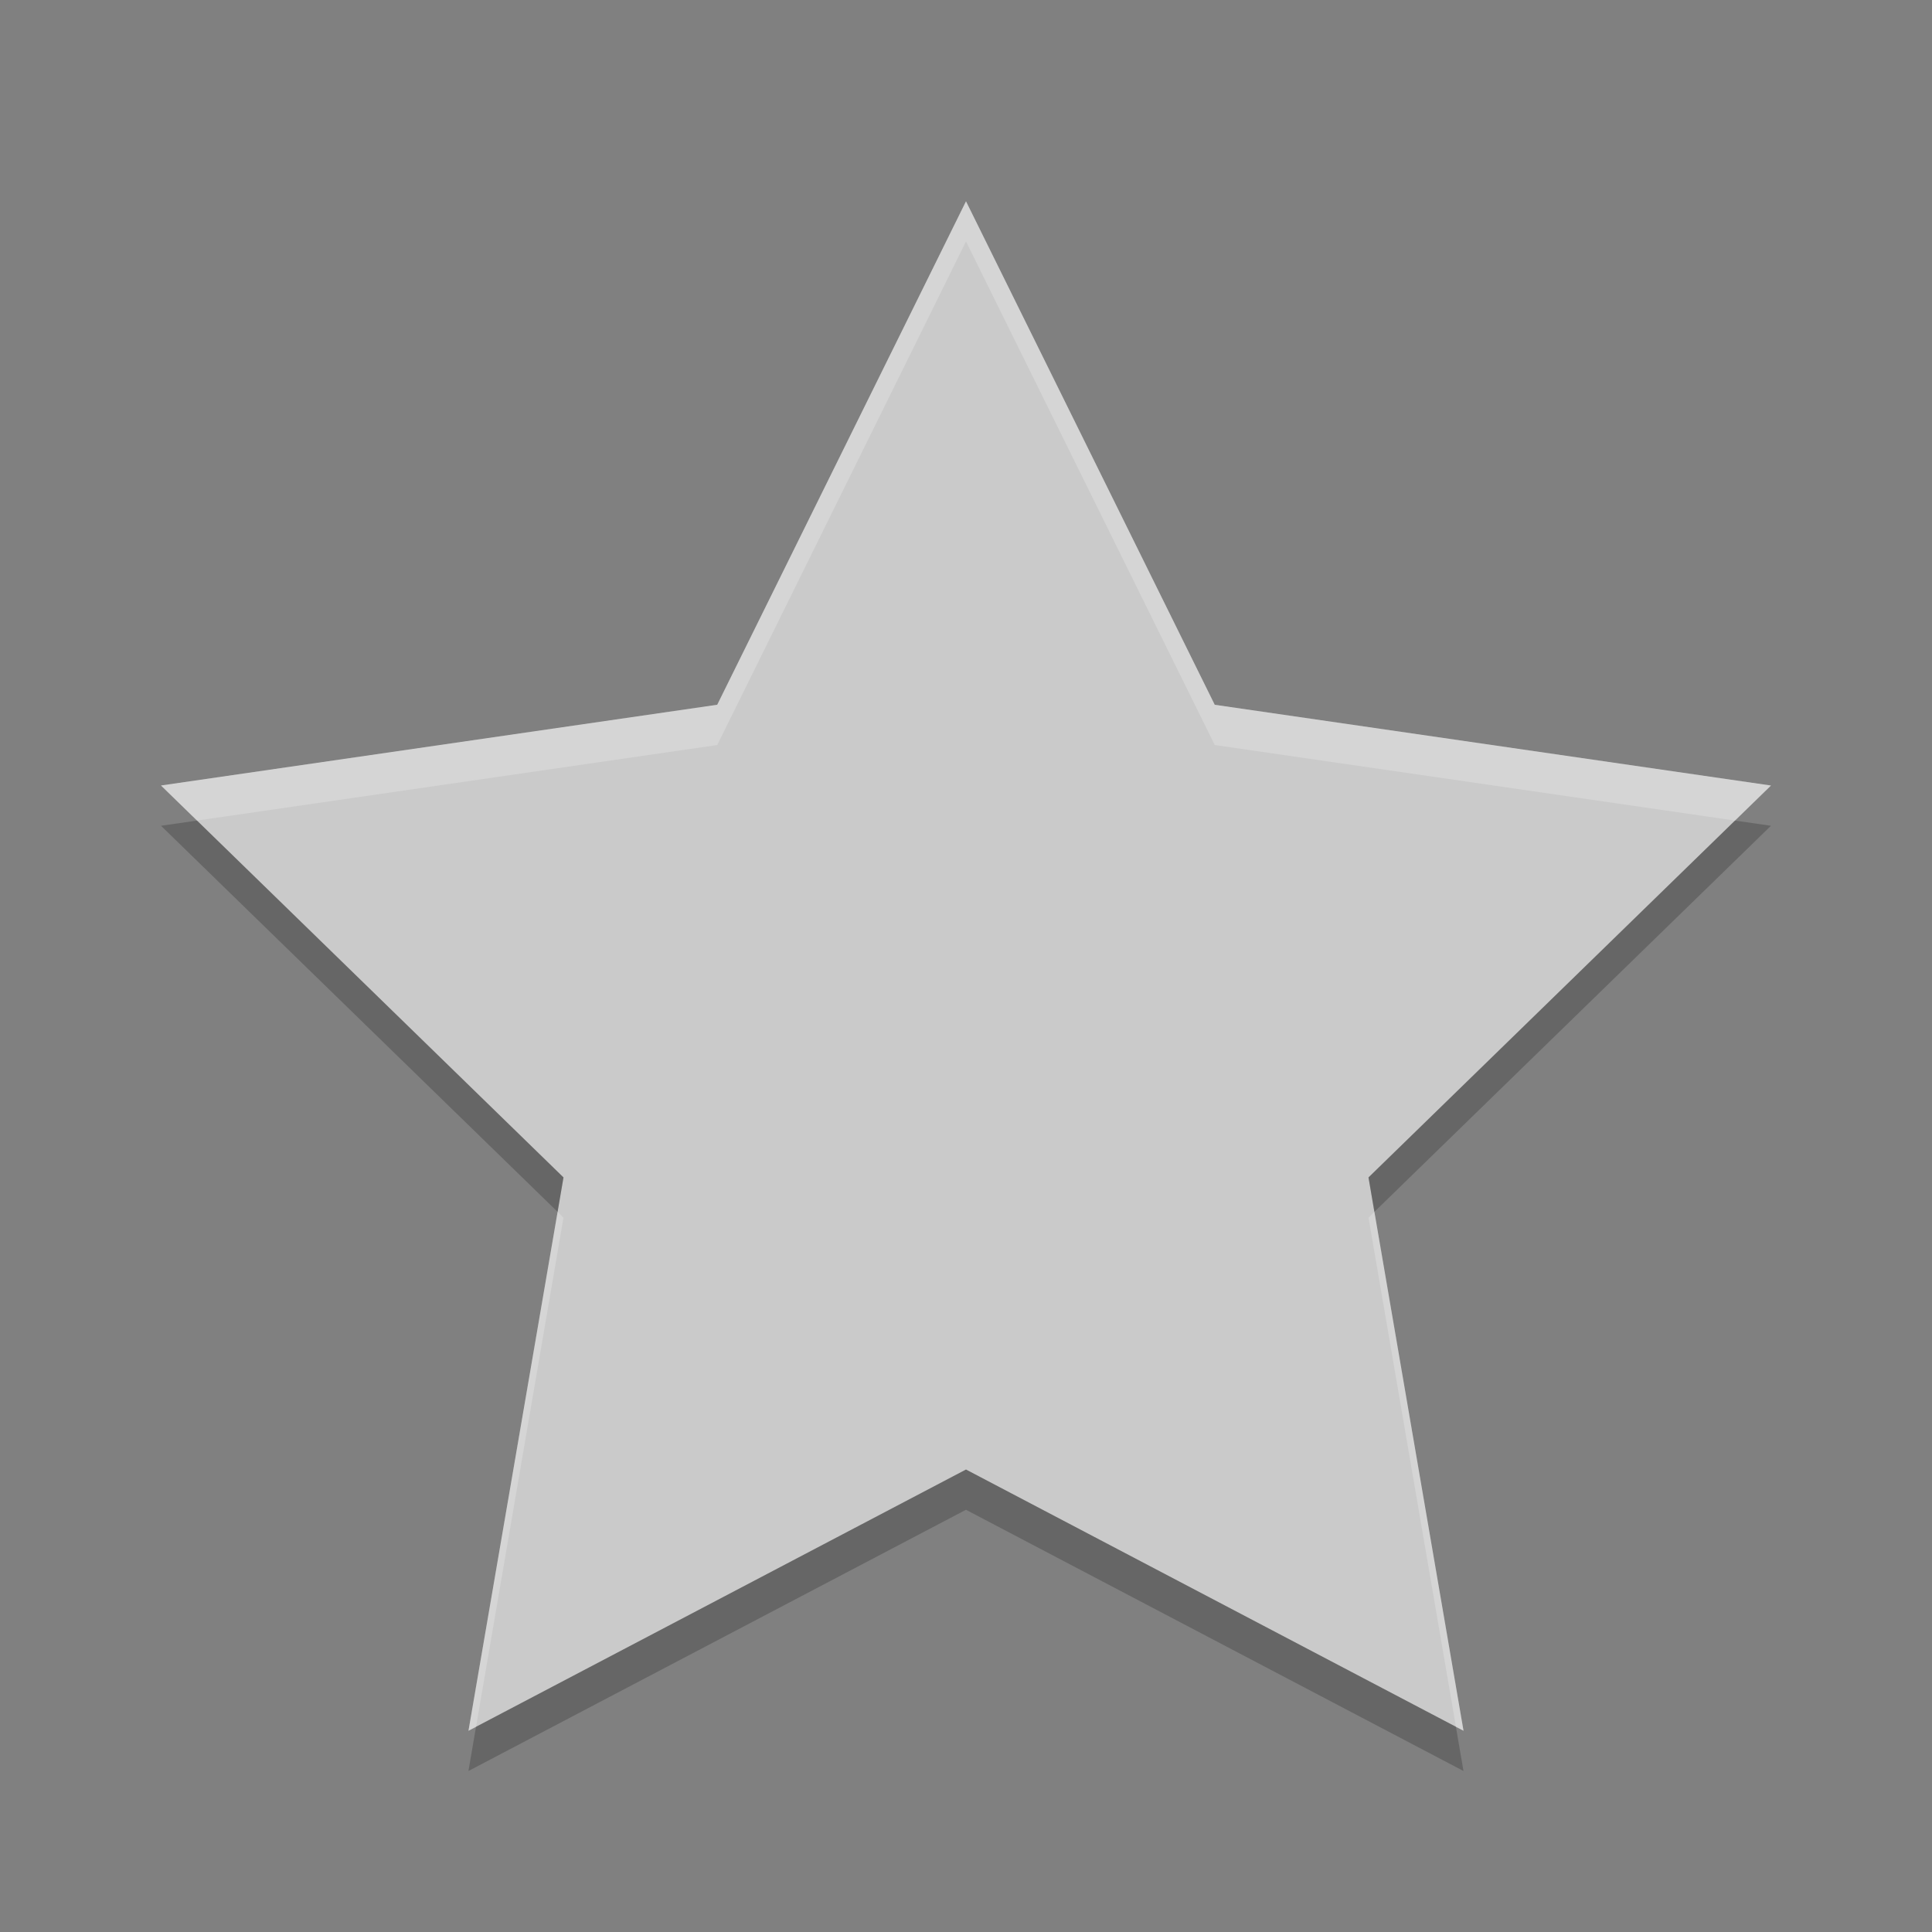 <svg xmlns="http://www.w3.org/2000/svg" width="48" height="48" version="1">
 <rect width="100%" height="100%" fill="#808080" stroke="none"/>
 <path fill="#cacaca" d="m24 5.001 6.18 12.509 13.82 2.006-10 9.737 2.361 13.748-12.361-6.491-12.361 6.491 2.361-13.748l-10.001-9.738 13.82-2.006z"/>
 <path fill="#fff" opacity=".2" d="m24 5-6.18 12.51-13.82 2.006 0.894 0.871 12.926-1.877 6.18-12.51l6.18 12.51 12.925 1.877 0.895-0.871-13.82-2.006-6.18-12.51zm-10.146 25.109-2.215 12.891 0.189-0.1 2.172-12.648-0.146-0.143zm20.292 0l-0.146 0.143 2.172 12.648 0.189 0.1-2.215-12.891z"/>
 <path opacity=".2" d="m4.894 20.387-0.894 0.129 9.854 9.593 0.146-0.857-9.105-8.865zm38.21 0-9.105 8.865 0.146 0.857 9.854-9.593-0.895-0.129zm-19.105 16.123-12.172 6.39-0.189 1.1 12.361-6.49 12.361 6.49-0.189-1.1-12.172-6.39z"/>
</svg>

